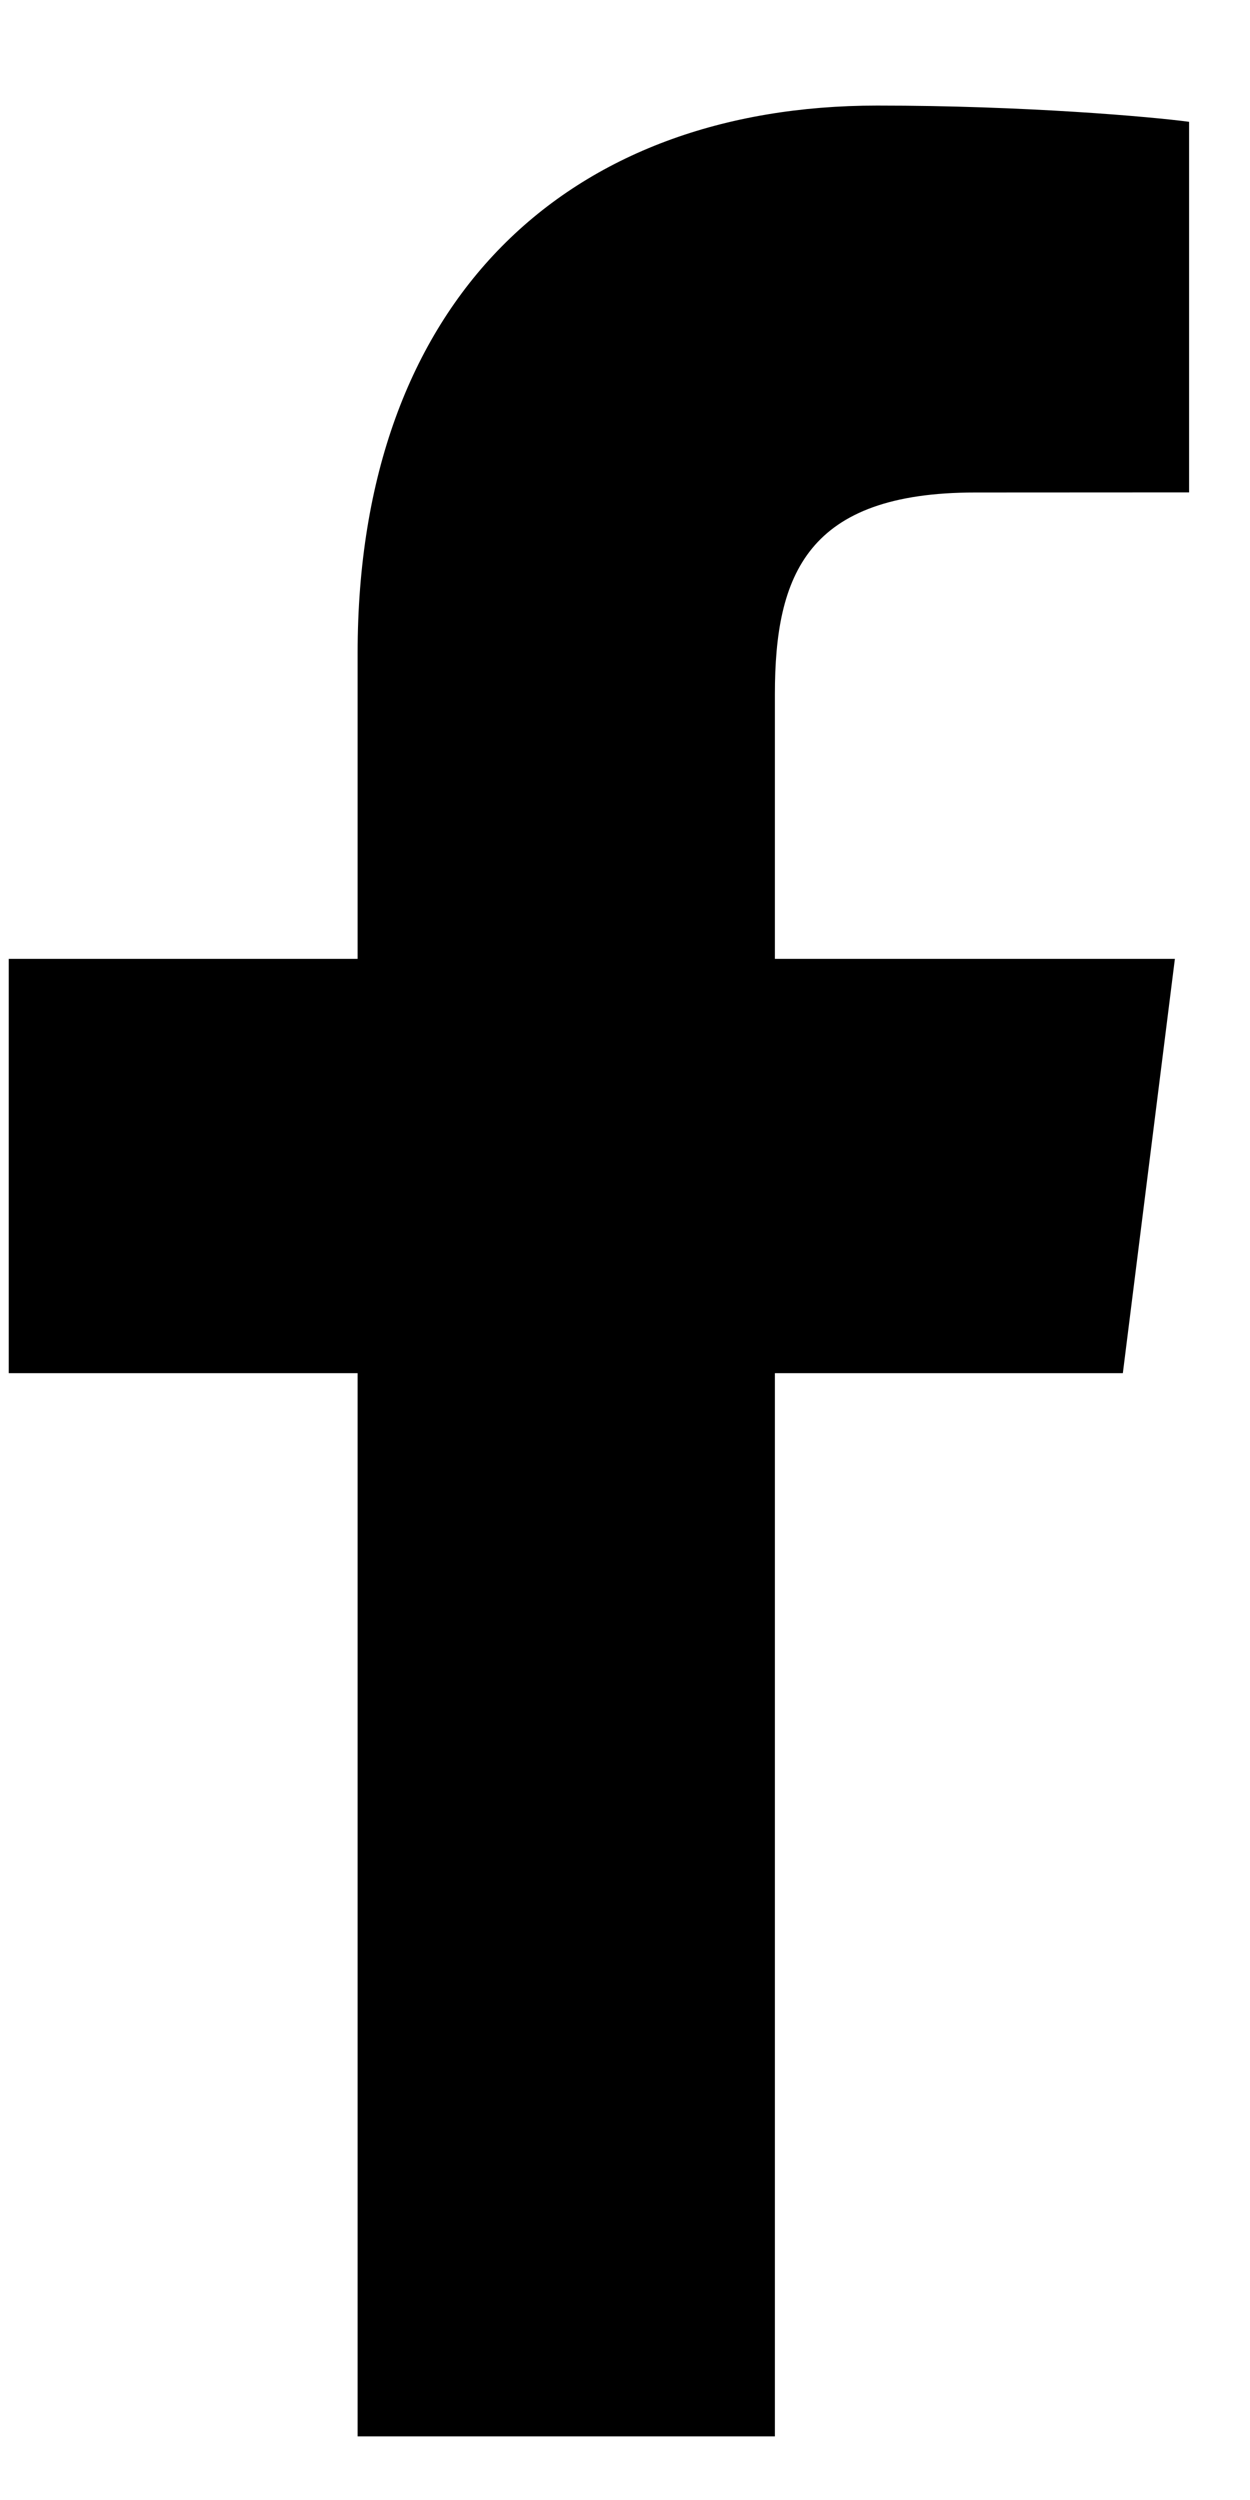 <svg width="11" height="22" viewBox="0 0 11 22" fill="none" xmlns="http://www.w3.org/2000/svg">
<path d="M6.819 21.44V12.084H9.881L10.339 8.438H6.819V6.11C6.819 5.054 7.105 4.334 8.581 4.334L10.464 4.333V1.072C10.138 1.028 9.02 0.929 7.72 0.929C5.006 0.929 3.147 2.628 3.147 5.749V8.438H0.077V12.084H3.147V21.44L6.819 21.44Z" fill="black"/>
</svg>
